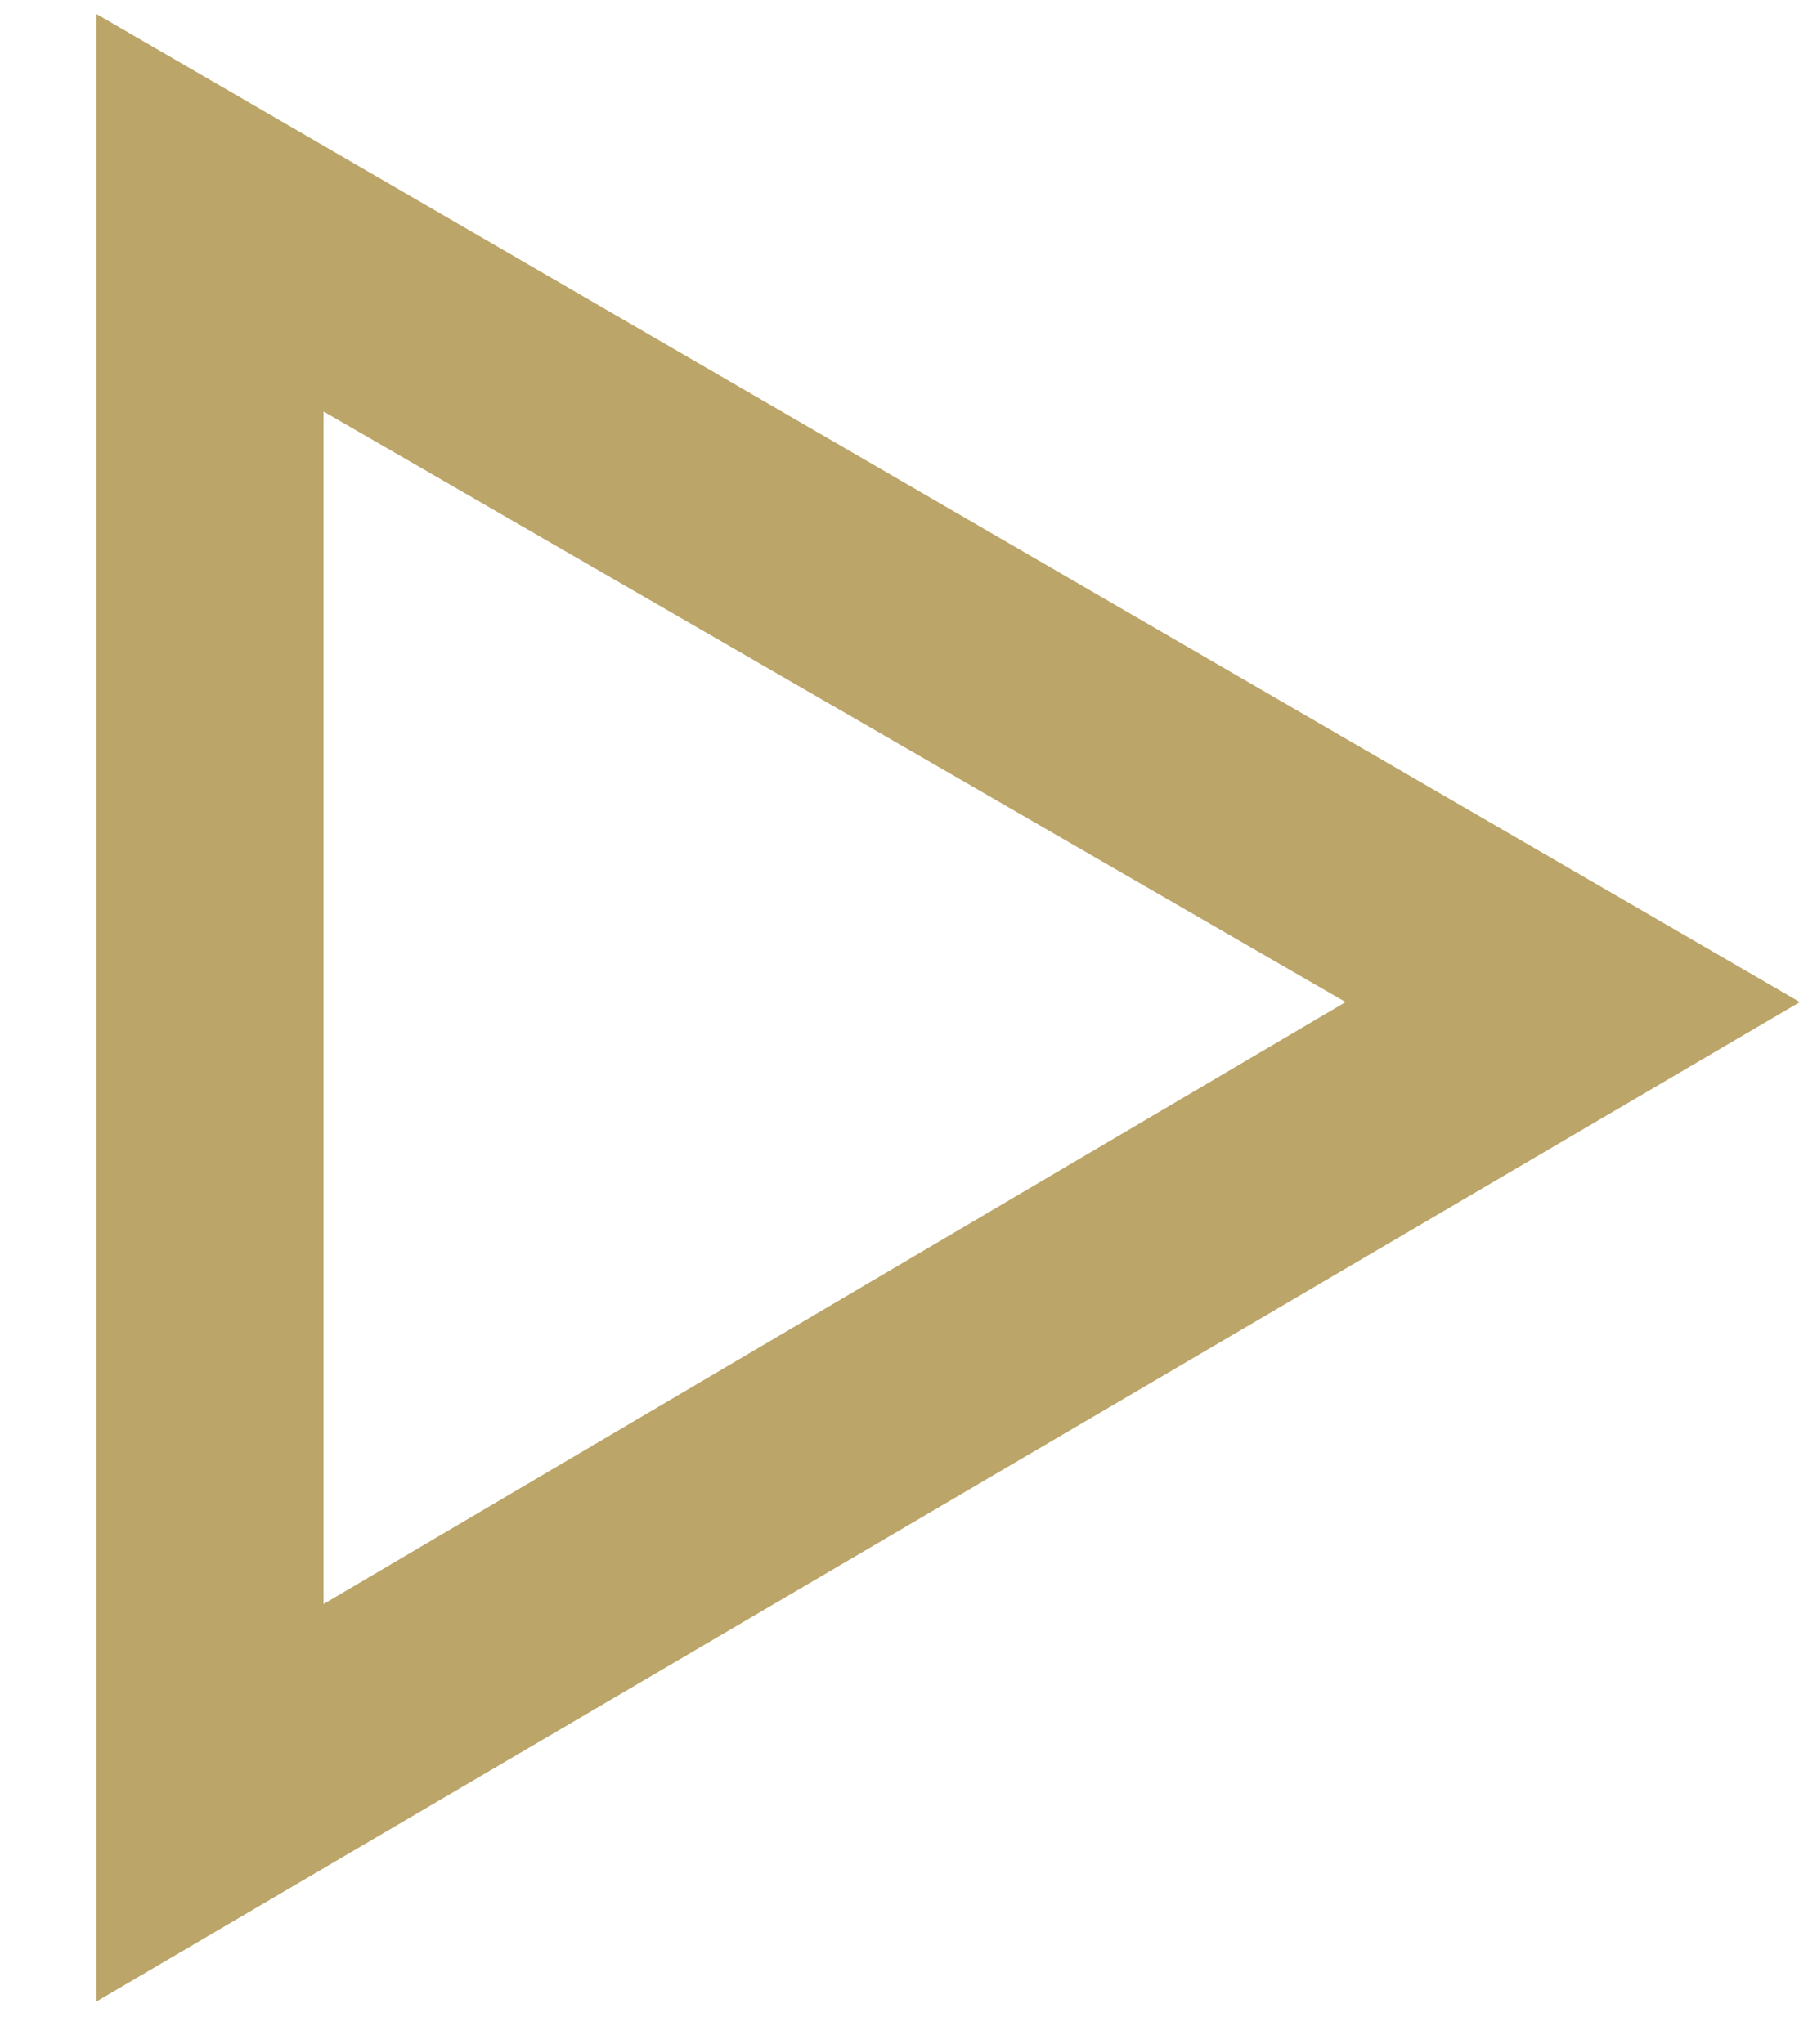 <svg xmlns="http://www.w3.org/2000/svg" width="16" height="18" viewBox="0 0 16 18">
  <path fill="#BBA569" fill-rule="evenodd" d="M350.849,963.623 L350.849,946.123 L365.849,954.823 L350.849,963.623 L350.849,963.623 Z M352.849,949.623 L352.849,960.123 L361.849,954.823 L352.849,949.623 L352.849,949.623 Z" transform="translate(-350 -946)"/>
</svg>
